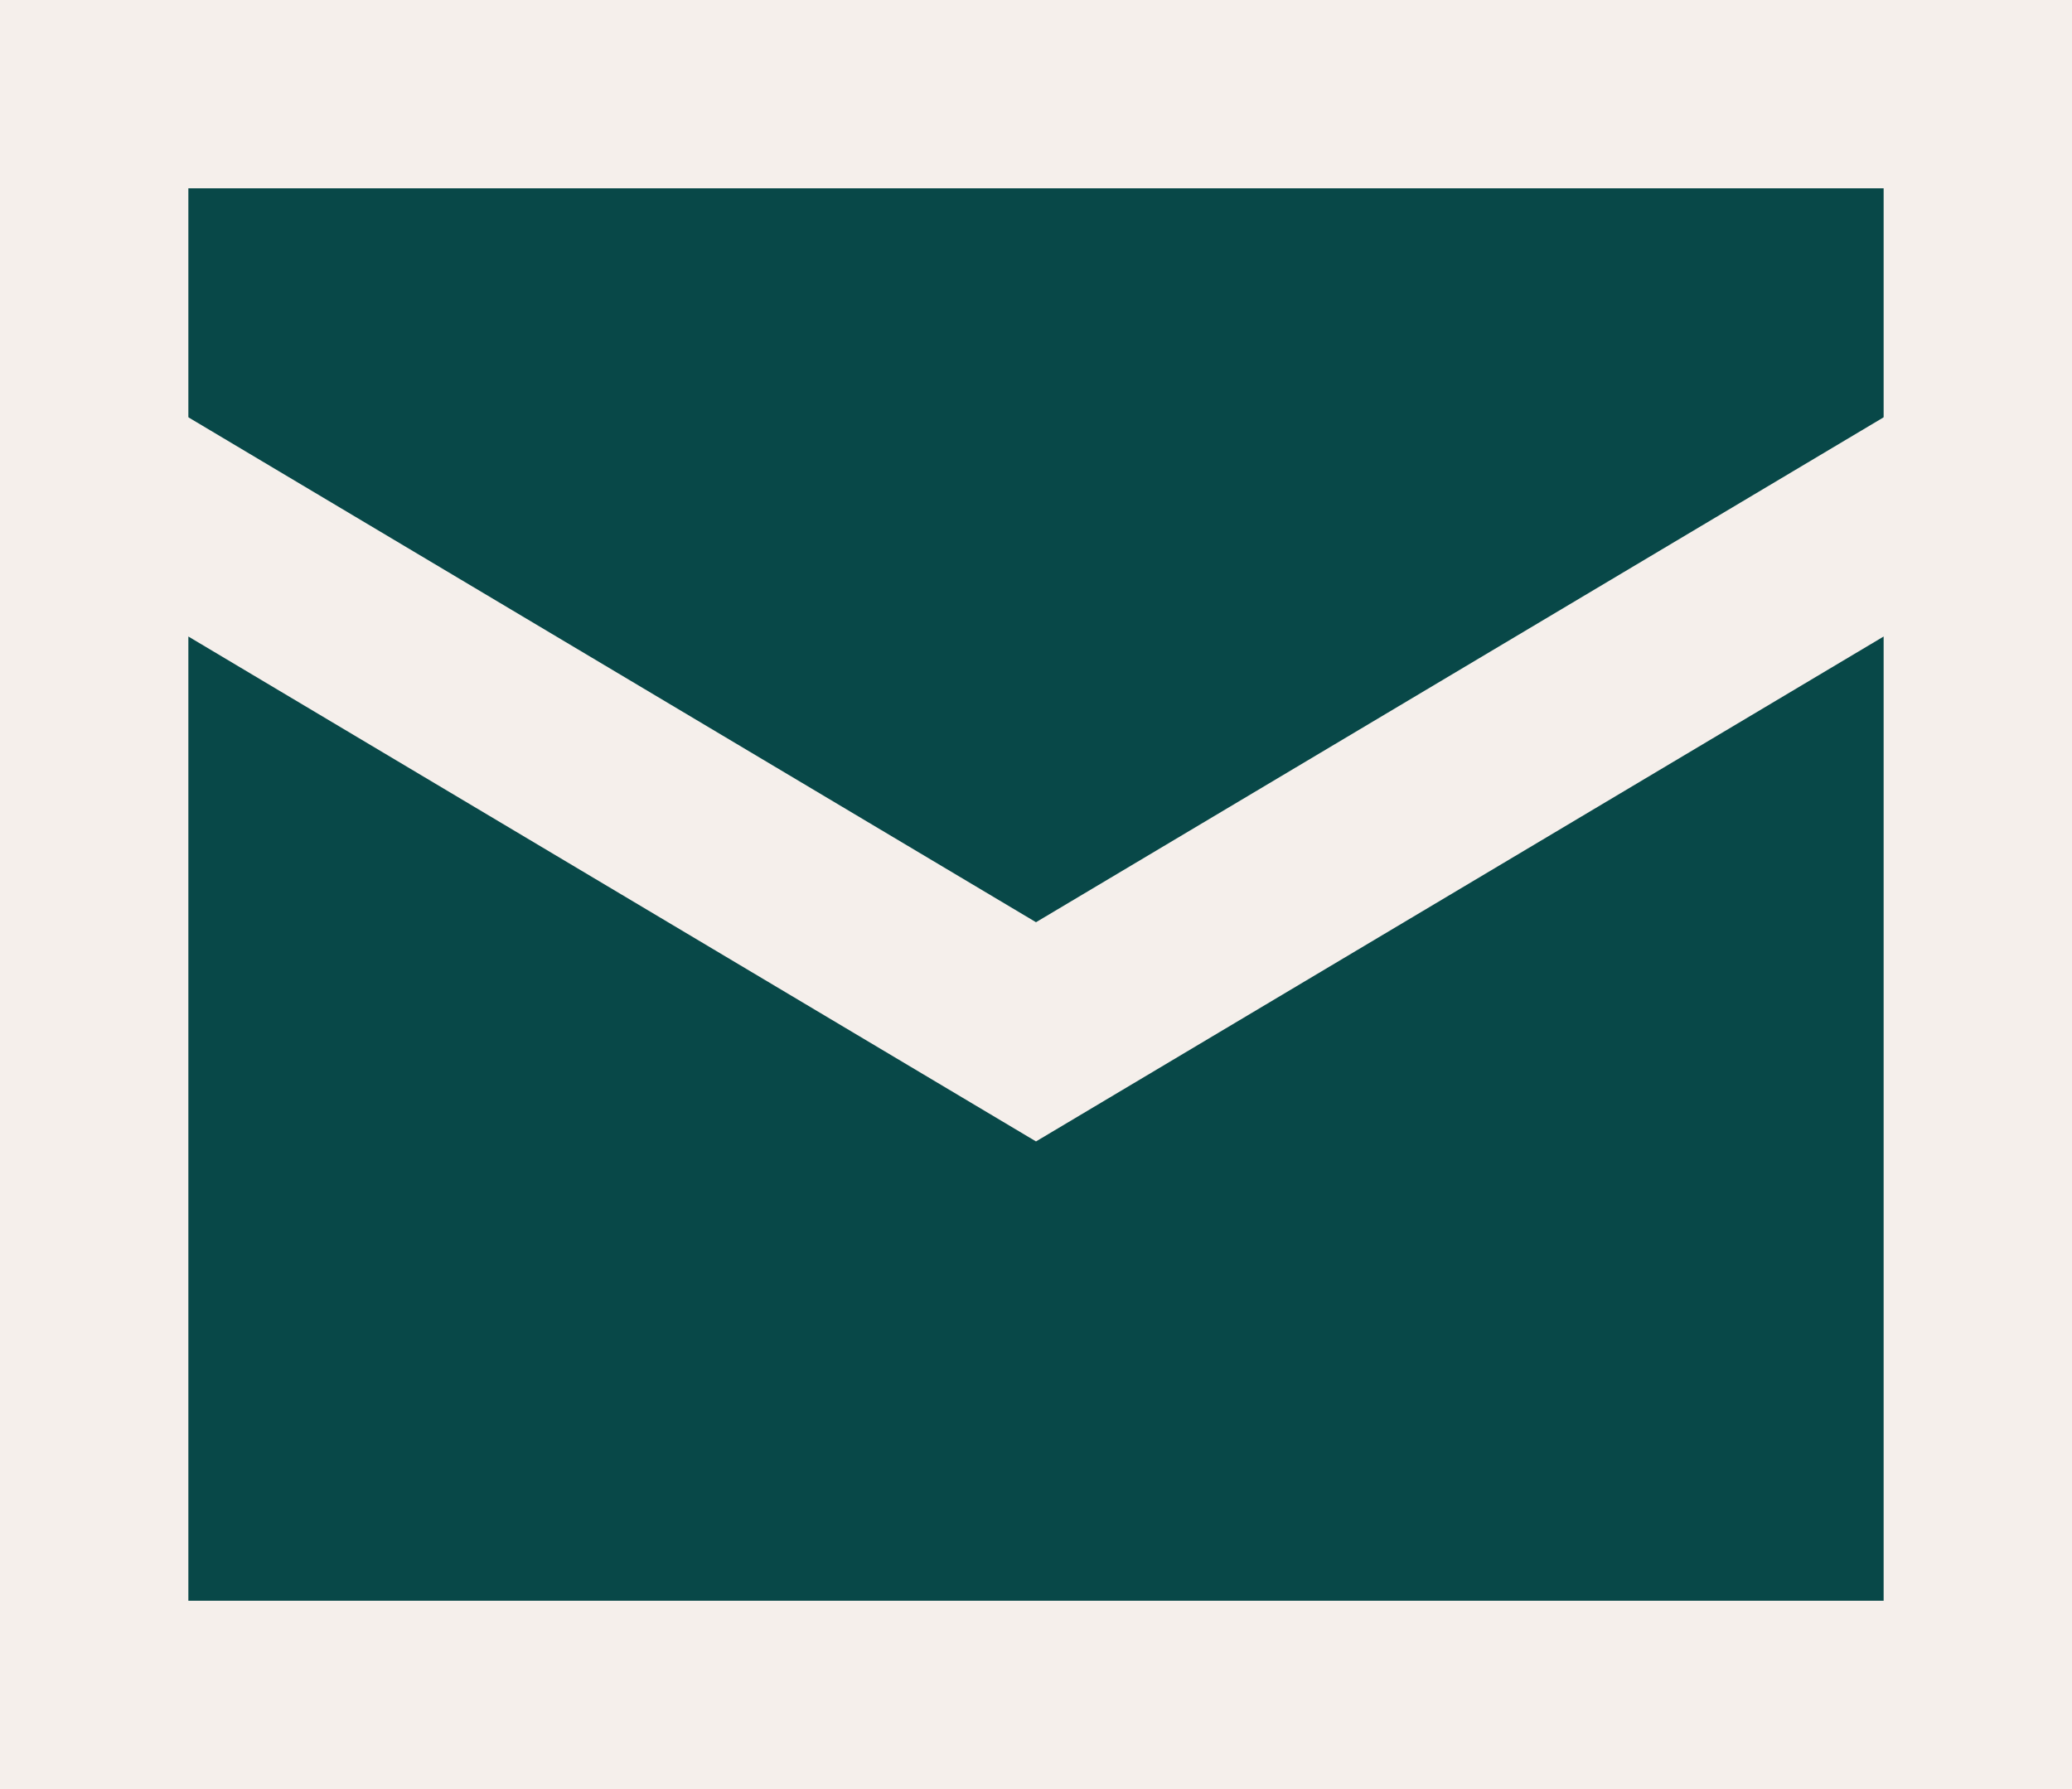 <svg width="22" height="19" viewBox="0 0 22 19" fill="none" xmlns="http://www.w3.org/2000/svg">
<rect x="0" y="0" width="22" height="19" fill="#808080" stroke="none"/>
<path d="M1 6V2.5V1H21V7L11.526 12L1 6Z" fill="#084848" stroke="#F5EFEB" stroke-width="2"/>
<path d="M1 18V5L11 10.958L21 5V18H1Z" fill="#084848" stroke="#F5EFEB" stroke-width="2"/>
</svg>
